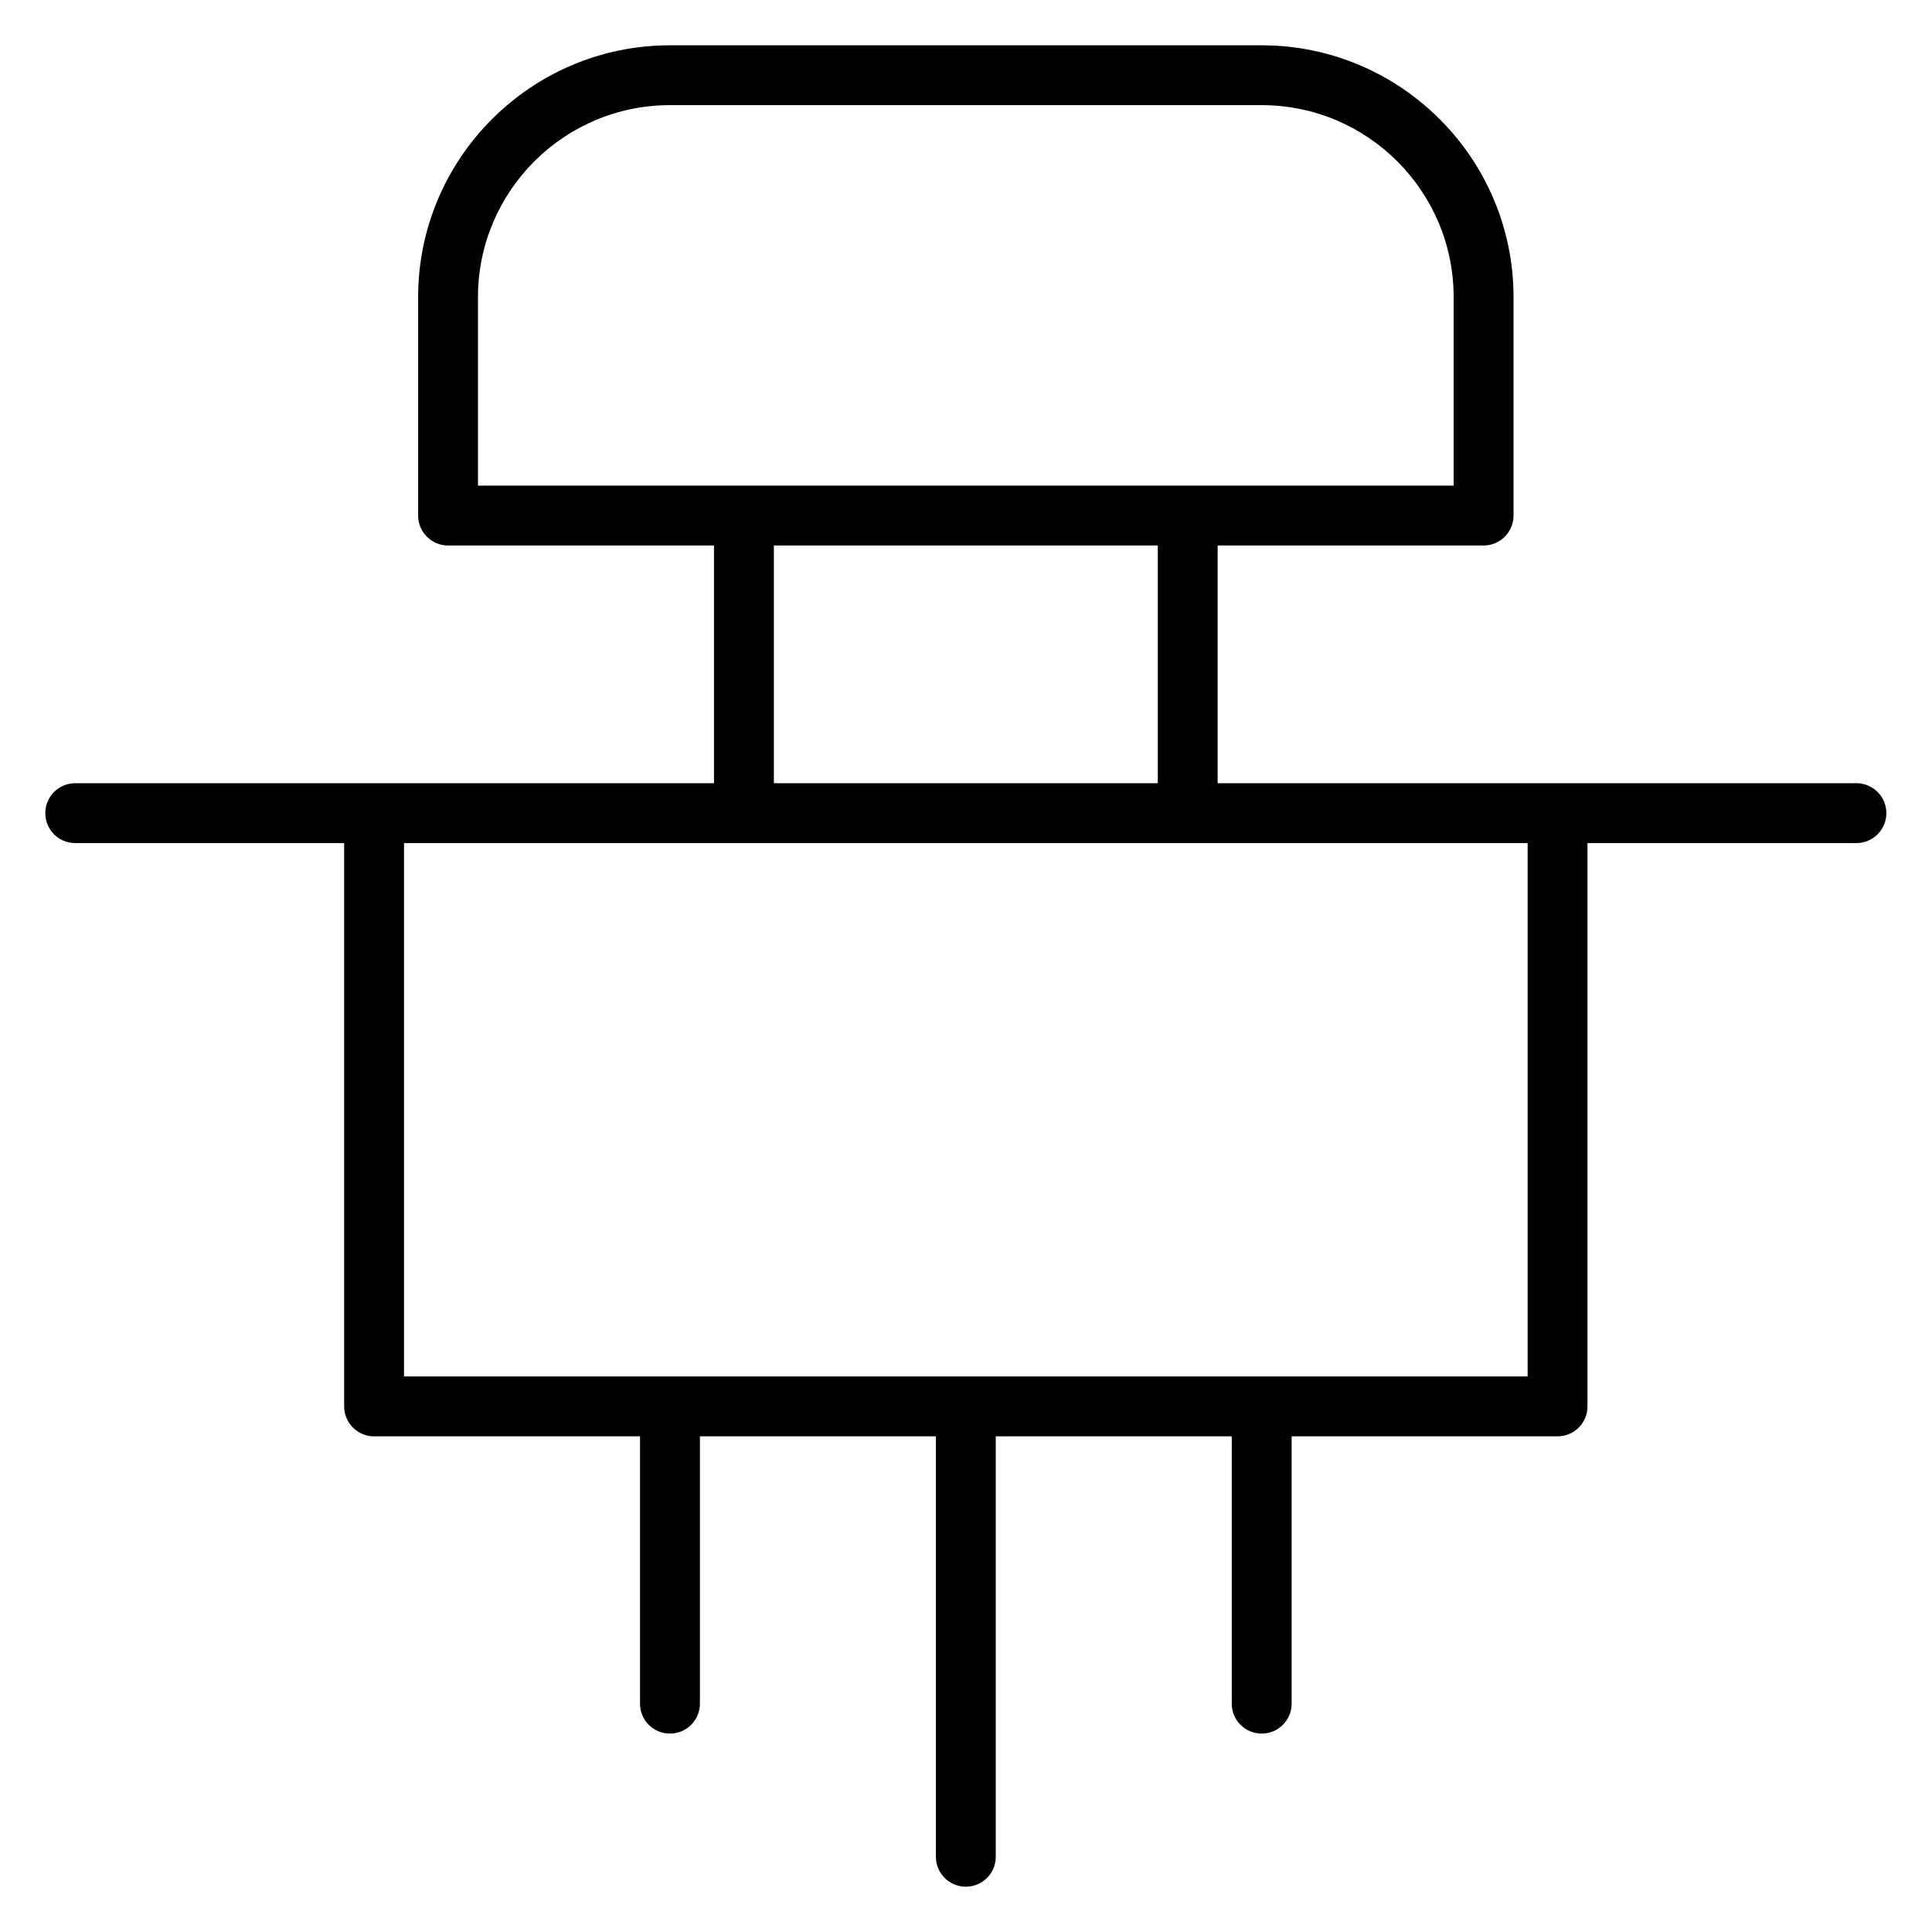 <?xml version="1.0" encoding="UTF-8"?>
<svg width="40px" height="40px" viewBox="0 0 40 40" version="1.1" xmlns="http://www.w3.org/2000/svg" xmlns:xlink="http://www.w3.org/1999/xlink">
    <!-- Generator: sketchtool 61.2 (101010) - https://sketch.com -->
    <title>Switching</title>
    <desc>Created with sketchtool.</desc>
    <g id="Asset-Artboard-Page" stroke="none" stroke-width="1" fill-rule="evenodd">
        <g id="ui/Medium/chevron-left-ui/Thin/switching">
            <path d="M38.873,17.274 C38.761,17.386 38.606,17.455 38.435,17.455 L32.867,17.455 L32.867,29.118 C32.867,29.289 32.798,29.444 32.686,29.556 C32.573,29.669 32.418,29.738 32.247,29.738 L26.742,29.738 L26.742,35.273 C26.742,35.444 26.672,35.599 26.56,35.711 C26.448,35.823 26.293,35.892 26.122,35.892 C25.951,35.892 25.796,35.823 25.684,35.711 C25.571,35.599 25.502,35.444 25.502,35.273 L25.502,29.738 L20.616,29.738 L20.616,38.443 C20.616,38.614 20.547,38.769 20.435,38.881 C20.322,38.993 20.167,39.062 19.996,39.062 C19.825,39.062 19.67,38.993 19.558,38.881 C19.446,38.769 19.377,38.614 19.377,38.443 L19.377,29.738 L14.491,29.738 L14.491,35.273 C14.491,35.444 14.421,35.599 14.309,35.711 C14.197,35.823 14.042,35.892 13.871,35.892 C13.699,35.892 13.544,35.823 13.432,35.711 C13.32,35.599 13.251,35.444 13.251,35.273 L13.251,29.738 L7.745,29.738 C7.574,29.738 7.419,29.668 7.307,29.556 C7.195,29.444 7.125,29.289 7.125,29.118 L7.125,17.455 L1.557,17.455 C1.386,17.455 1.231,17.386 1.119,17.274 C1.007,17.161 0.938,17.006 0.938,16.835 C0.938,16.664 1.007,16.509 1.119,16.397 C1.231,16.285 1.386,16.215 1.557,16.215 L14.782,16.215 L14.782,11.294 L9.276,11.294 C9.105,11.294 8.95,11.224 8.838,11.112 C8.726,11 8.657,10.845 8.657,10.674 L8.657,6.151 C8.657,4.714 9.242,3.411 10.186,2.467 C11.13,1.523 12.433,0.938 13.871,0.938 L26.122,0.938 C27.559,0.938 28.863,1.523 29.807,2.467 C30.751,3.411 31.336,4.714 31.336,6.151 L31.336,10.674 C31.336,10.845 31.266,11 31.154,11.112 C31.042,11.224 30.887,11.294 30.716,11.294 L25.21,11.294 L25.21,16.215 L38.435,16.215 C38.606,16.215 38.761,16.285 38.873,16.397 C38.986,16.509 39.055,16.664 39.055,16.835 C39.055,17.006 38.986,17.161 38.873,17.274 Z M30.096,10.054 L30.096,6.151 C30.096,5.056 29.651,4.062 28.931,3.342 C28.211,2.622 27.218,2.177 26.122,2.177 L13.871,2.177 C12.775,2.177 11.781,2.622 11.061,3.342 C10.342,4.062 9.896,5.056 9.896,6.151 L9.896,10.054 L30.096,10.054 Z M23.971,16.215 L23.971,11.294 L16.022,11.294 L16.022,16.215 L23.971,16.215 Z M8.365,17.455 L8.365,28.498 L31.628,28.498 L31.628,17.455 L8.365,17.455 Z" id="Shape"></path>
        </g>
    </g>
</svg>
